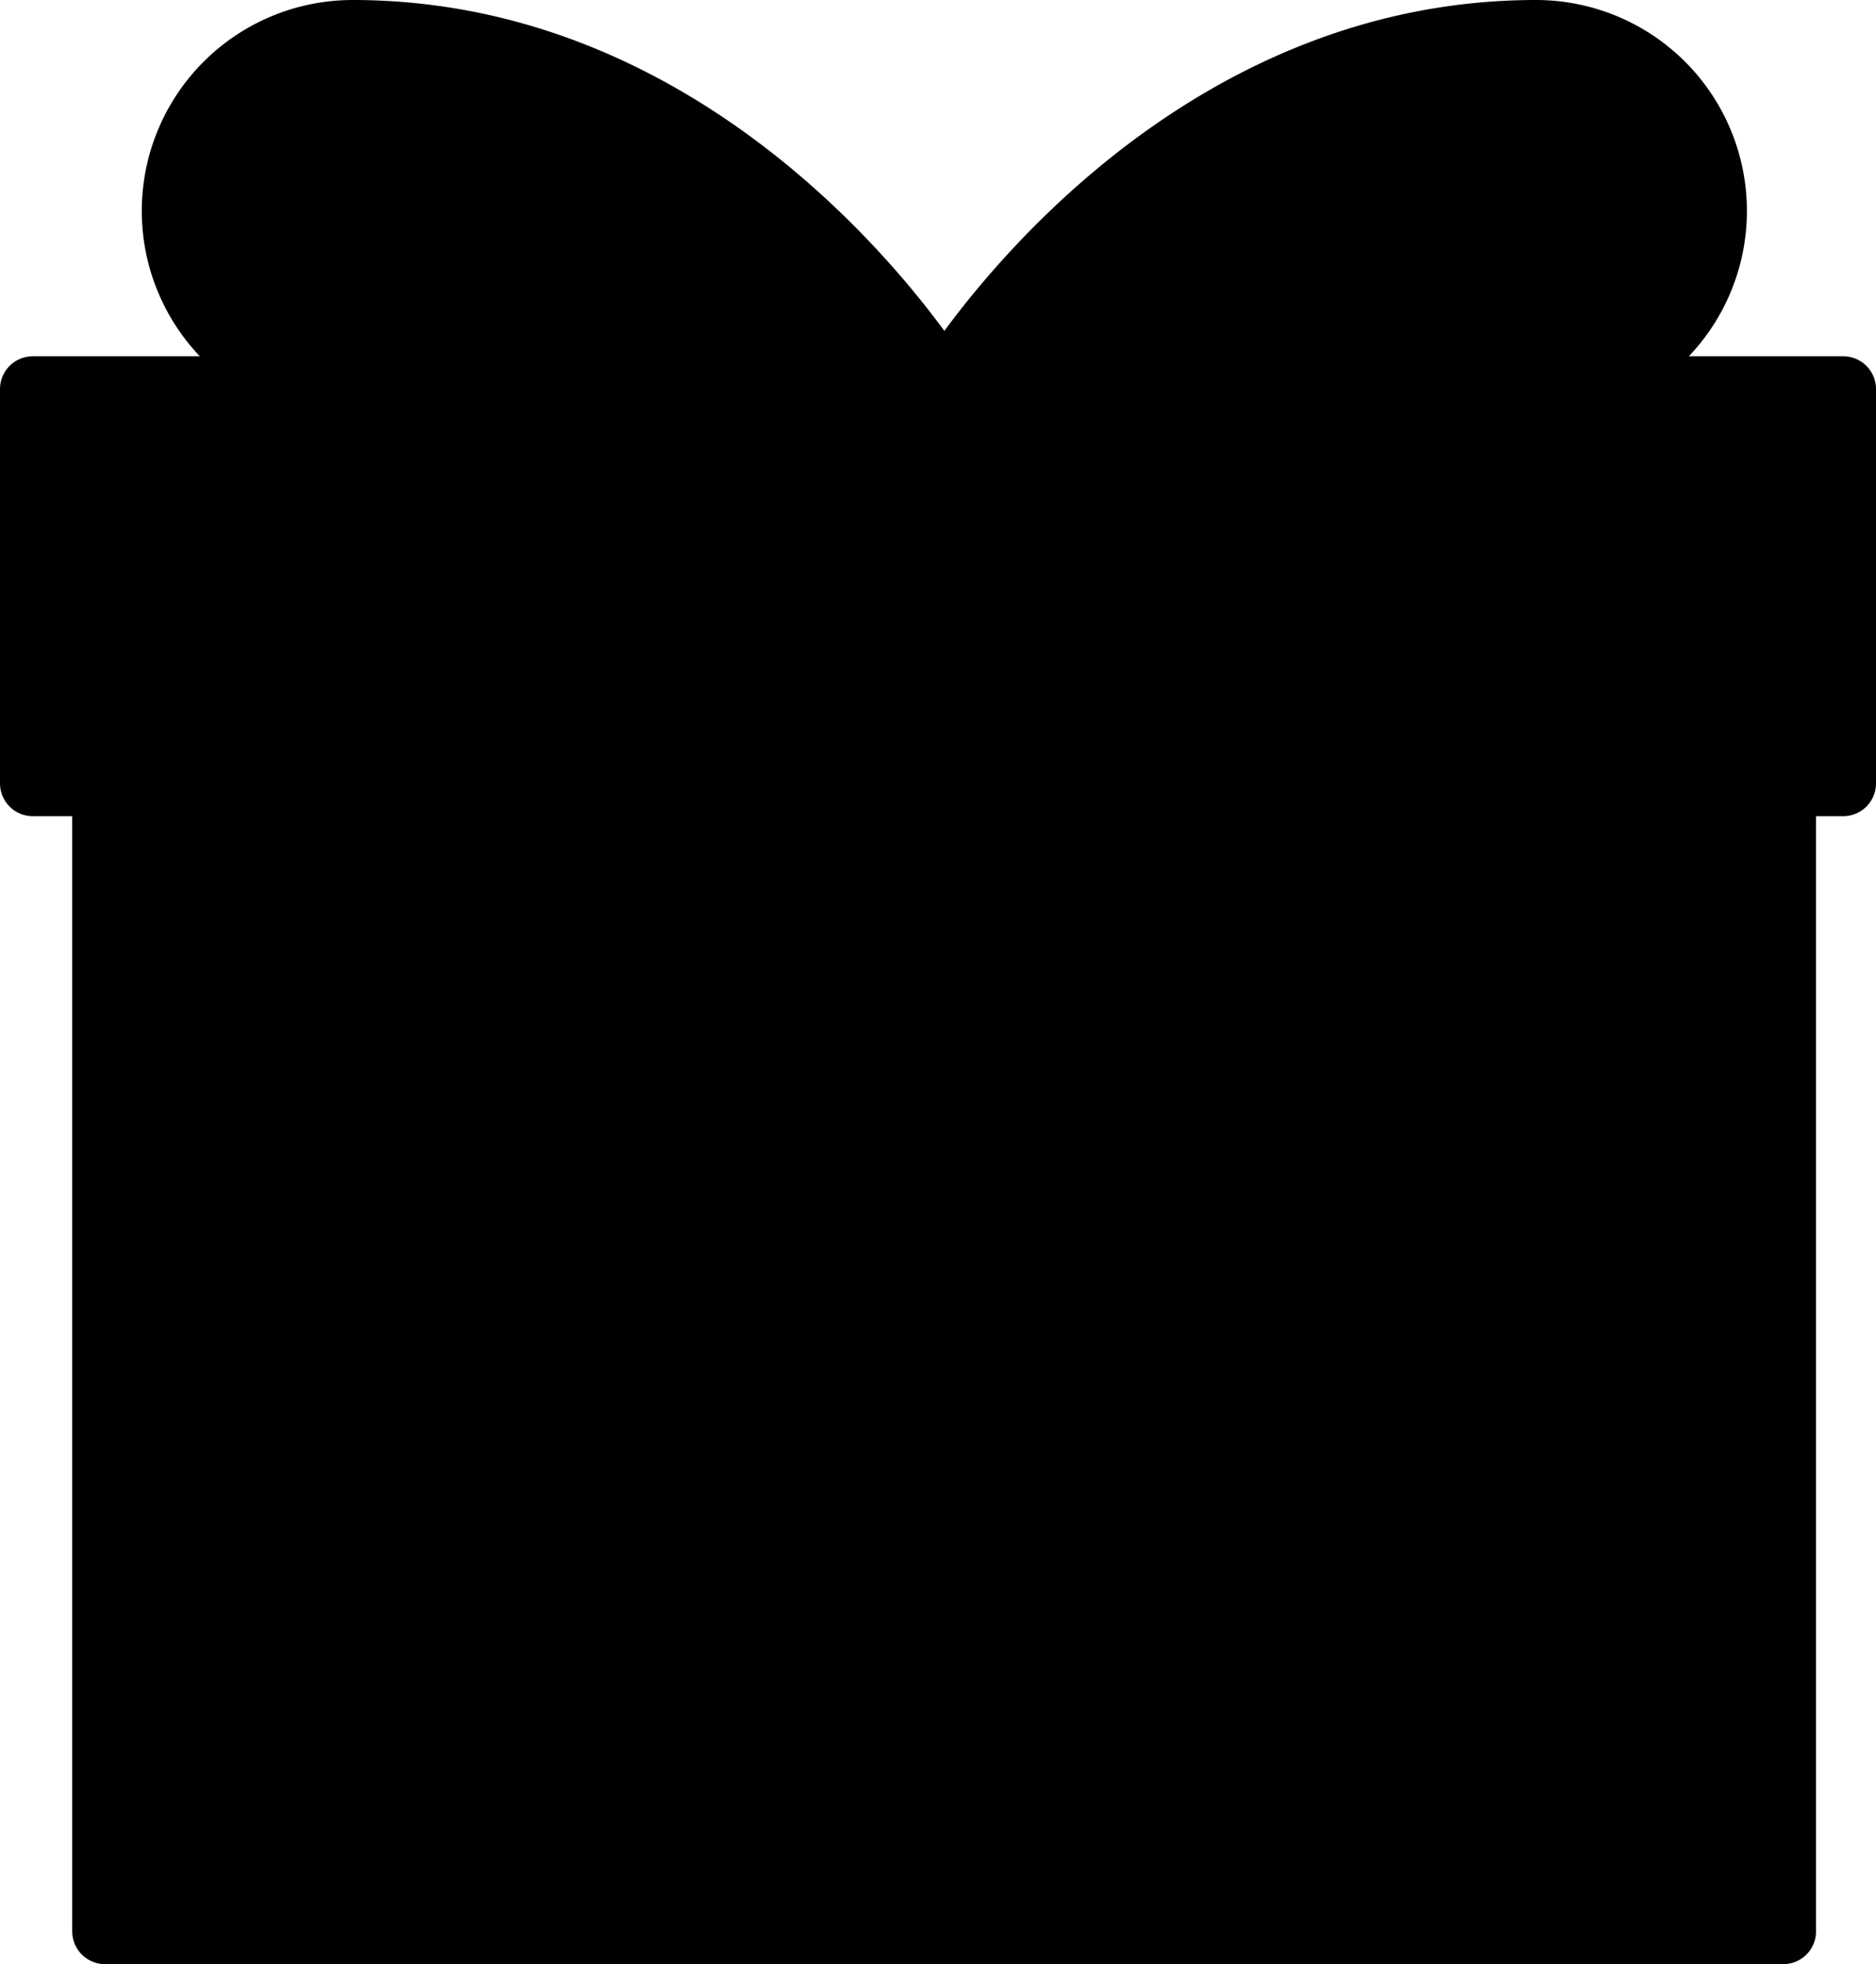 <svg xmlns="http://www.w3.org/2000/svg" viewBox="0 0 42.87 44.88"><defs><style>.cls-1{stroke:#000;stroke-linecap:round;stroke-linejoin:round;stroke-width:1.5px;}</style></defs><title>git-boxmdpi</title><g id="Layer_2" data-name="Layer 2"><g id="Layer_1-2" data-name="Layer 1"><rect class="cls-1" x="0.75" y="8.89" width="41.37" height="9.01"/><rect class="cls-1" x="2.4" y="17.9" width="38.35" height="26.23"/><path class="cls-1" d="M21.58,8.89H8.06a4.07,4.07,0,0,1,0-8.14C16.71.75,21.58,8.89,21.58,8.89Z"/><path class="cls-1" d="M21.58,8.89H35.1a4.07,4.07,0,0,0,0-8.14C26.46.75,21.58,8.89,21.58,8.89Z"/><line class="cls-1" x1="21.58" y1="8.89" x2="21.58" y2="44.13"/></g></g></svg>